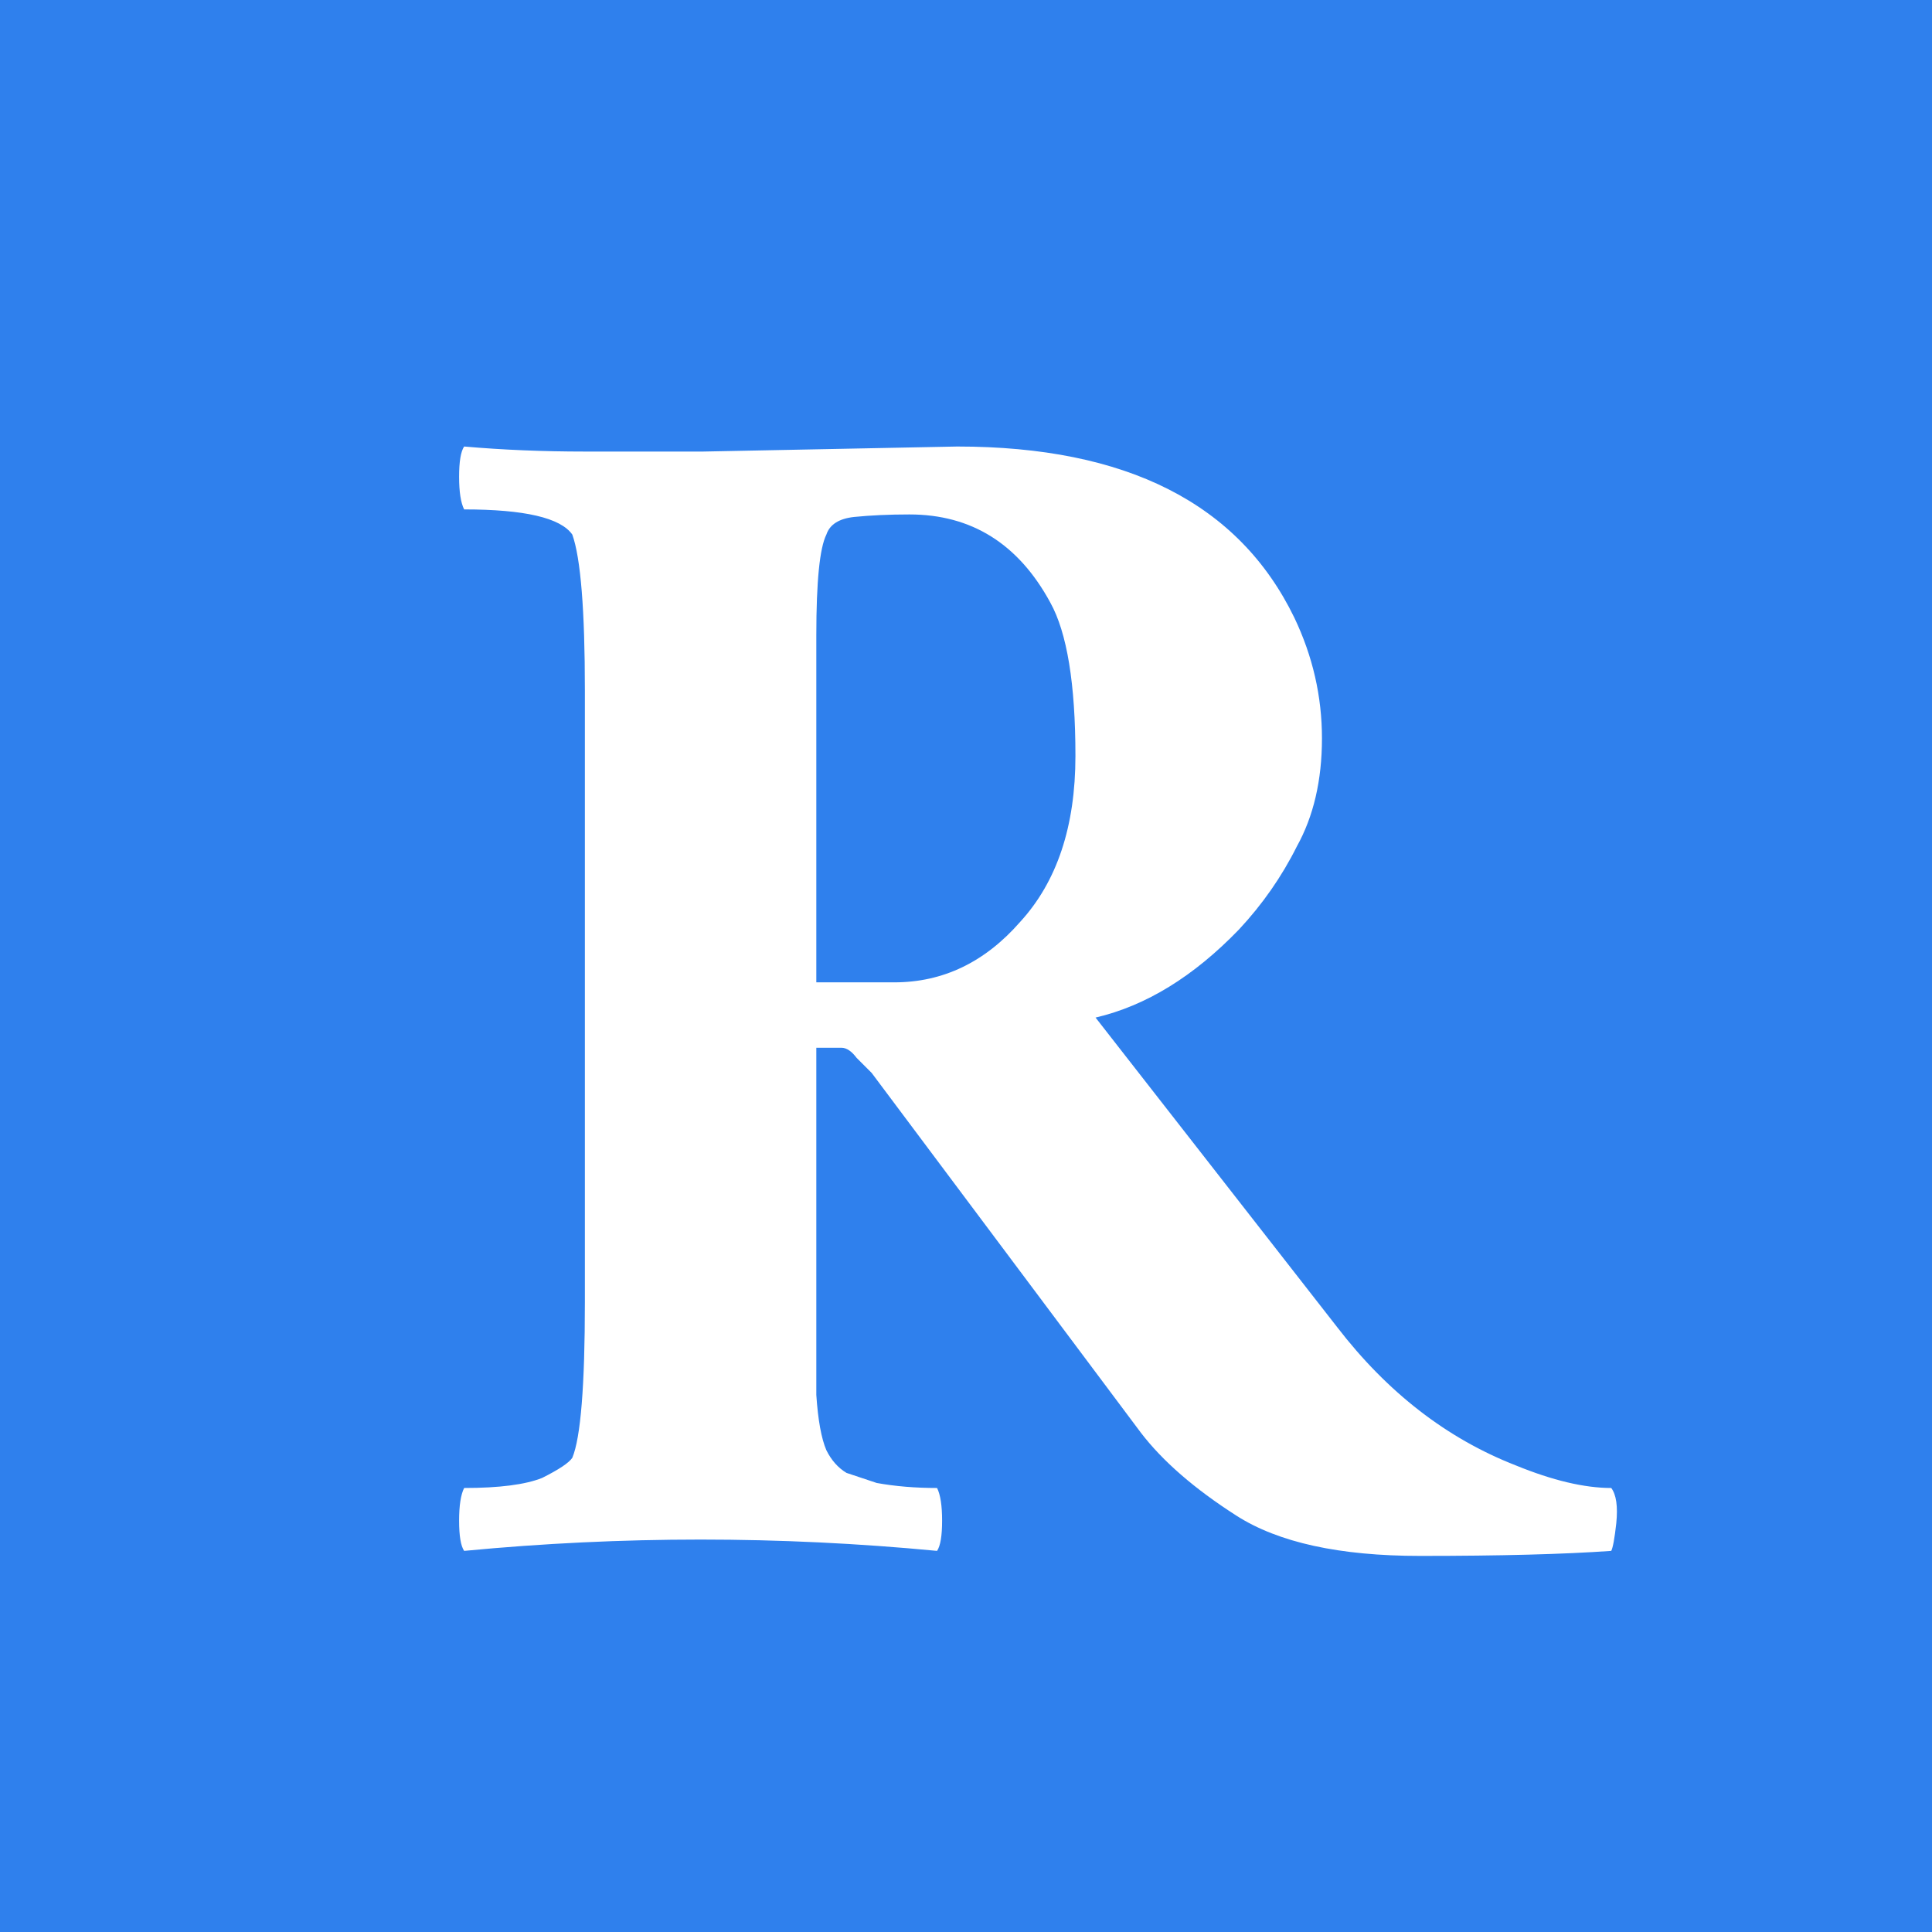 <svg width="512" height="512" viewBox="0 0 512 512" fill="none" xmlns="http://www.w3.org/2000/svg">
<rect x="0" y="0" width="512" height="512" fill="#333333" stroke="none"/>
<g clip-path="url(#clip0)">
<rect width="512" height="512" fill="#2F80ED"/>
<path d="M186.333 119.667L253.667 118.333C298.556 118.333 328.333 133.444 343 163.667C347.889 173.889 350.333 184.556 350.333 195.667C350.333 206.778 348.111 216.333 343.667 224.333C339.667 232.333 334.556 239.667 328.333 246.333C316.333 258.778 303.667 266.556 290.333 269.667L354.333 351.667C367.667 369 383.444 381.222 401.667 388.333C411.444 392.333 419.889 394.333 427 394.333C428.333 396.111 428.778 399.222 428.333 403.667C427.889 407.667 427.444 410.111 427 411C414.556 411.889 397.667 412.333 376.333 412.333C355 412.333 338.778 408.778 327.667 401.667C316.556 394.556 308.111 387.222 302.333 379.667L231 284.333C230.111 283.444 228.778 282.111 227 280.333C225.667 278.556 224.333 277.667 223 277.667H216.333V345C216.333 354.778 216.333 363 216.333 369.667C216.778 376.333 217.667 381.222 219 384.333C220.333 387 222.111 389 224.333 390.333C227 391.222 229.667 392.111 232.333 393C237.222 393.889 242.556 394.333 248.333 394.333C249.222 396.111 249.667 399 249.667 403C249.667 407 249.222 409.667 248.333 411C206.556 407 164.778 407 123 411C122.111 409.667 121.667 407 121.667 403C121.667 399 122.111 396.111 123 394.333C132.333 394.333 139.222 393.444 143.667 391.667C148.111 389.444 150.778 387.667 151.667 386.333C153.889 381 155 367.222 155 345V183C155 161.667 153.889 147.889 151.667 141.667C148.556 137.222 139 135 123 135C122.111 133.222 121.667 130.333 121.667 126.333C121.667 122.333 122.111 119.667 123 118.333C133.222 119.222 143.889 119.667 155 119.667H186.333ZM278.333 159.667C269.889 144.111 257.444 136.333 241 136.333C235.667 136.333 230.778 136.556 226.333 137C222.333 137.444 219.889 139 219 141.667C217.222 145.222 216.333 154.111 216.333 168.333V260.333H237C249.889 260.333 261 255 270.333 244.333C280.111 233.667 285 219 285 200.333C285 181.222 282.778 167.667 278.333 159.667Z" fill="white"/>
</g>
<defs>
<clipPath id="clip0">
<rect width="512" height="512" fill="white"/>
</clipPath>
</defs>
</svg>
